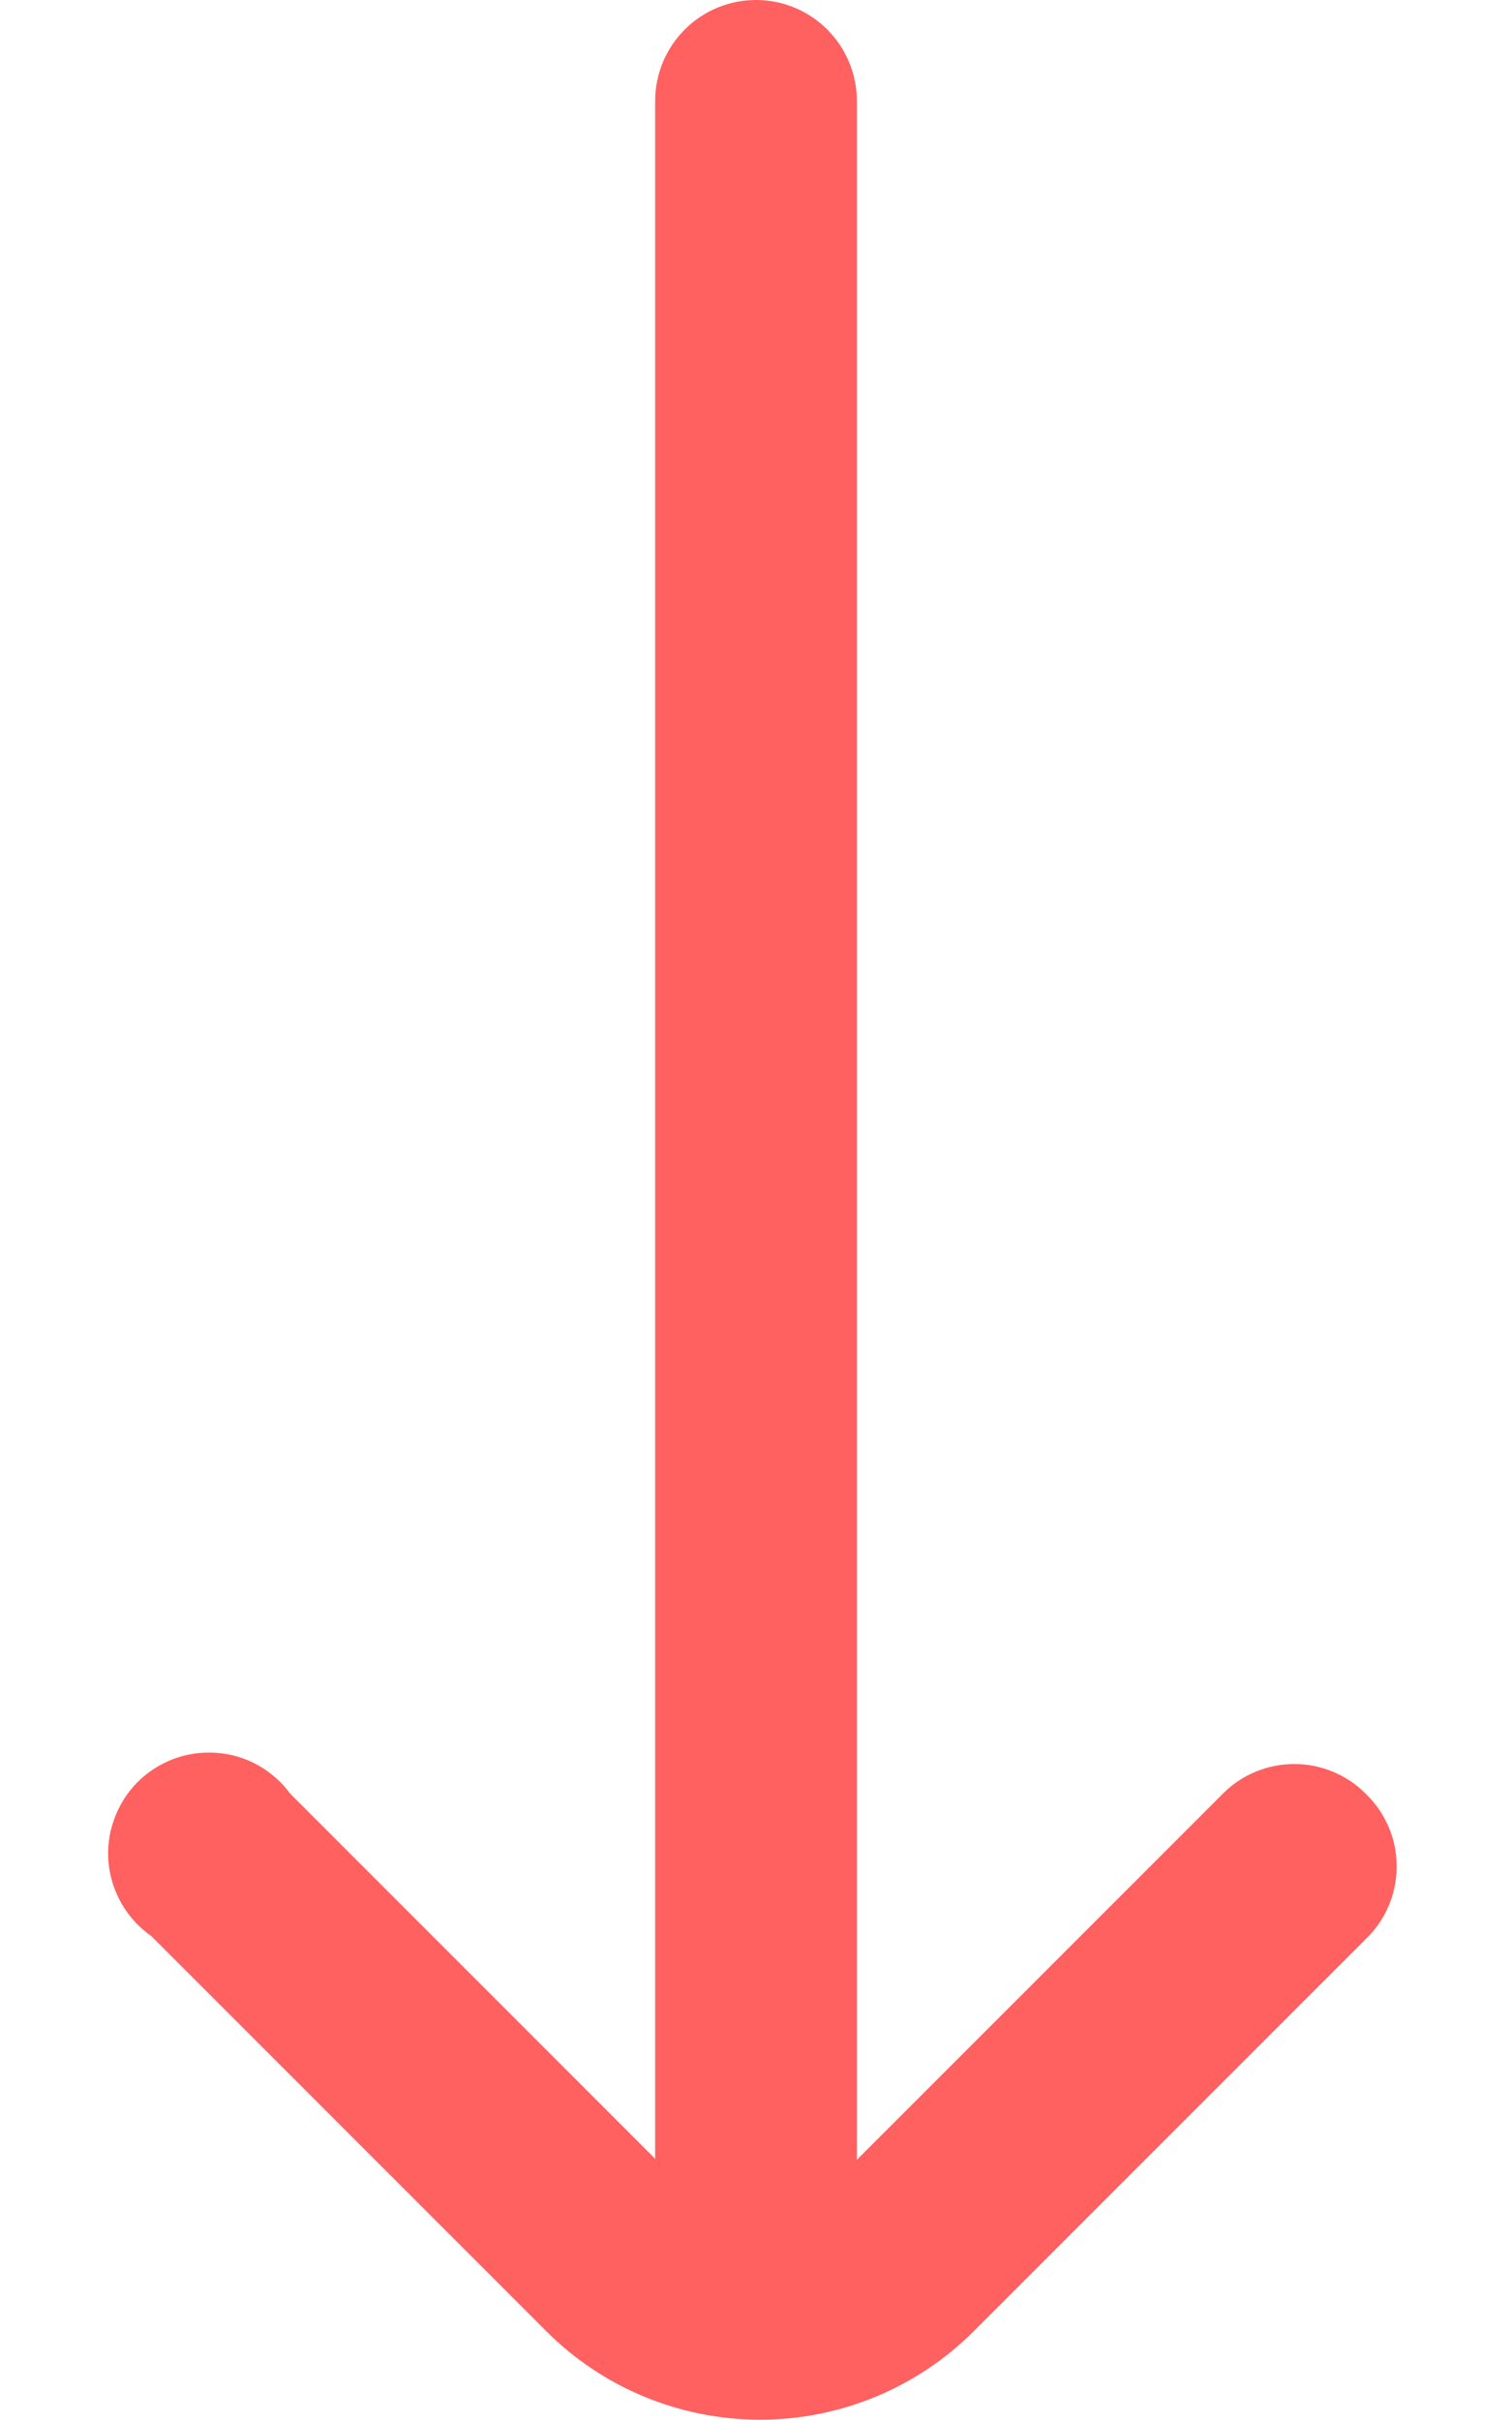 <svg width="10" height="16" viewBox="0 0 10 16" fill="none" xmlns="http://www.w3.org/2000/svg">
<path d="M9.033 11.86C8.971 11.797 8.898 11.748 8.816 11.714C8.735 11.68 8.648 11.663 8.56 11.663C8.472 11.663 8.385 11.68 8.304 11.714C8.222 11.748 8.149 11.797 8.087 11.86L5.667 14.28L5.667 0.667C5.667 0.49 5.596 0.32 5.471 0.195C5.346 0.07 5.177 7.80088e-07 5 7.49174e-07V7.49174e-07C4.823 7.18259e-07 4.654 0.07 4.529 0.195C4.404 0.32 4.333 0.49 4.333 0.667L4.333 14.273L1.92 11.86C1.863 11.782 1.789 11.717 1.705 11.67C1.62 11.623 1.526 11.595 1.43 11.589C1.333 11.582 1.236 11.596 1.146 11.63C1.055 11.665 0.973 11.718 0.905 11.787C0.838 11.856 0.786 11.94 0.754 12.031C0.721 12.122 0.709 12.219 0.718 12.316C0.727 12.412 0.757 12.505 0.806 12.589C0.854 12.672 0.921 12.745 1 12.8L3.613 15.413C3.988 15.788 4.497 15.998 5.027 15.998C5.557 15.998 6.065 15.788 6.44 15.413L9.053 12.8C9.175 12.672 9.241 12.502 9.237 12.326C9.234 12.15 9.16 11.982 9.033 11.86V11.86Z" fill="#FF6060"/>
</svg>
